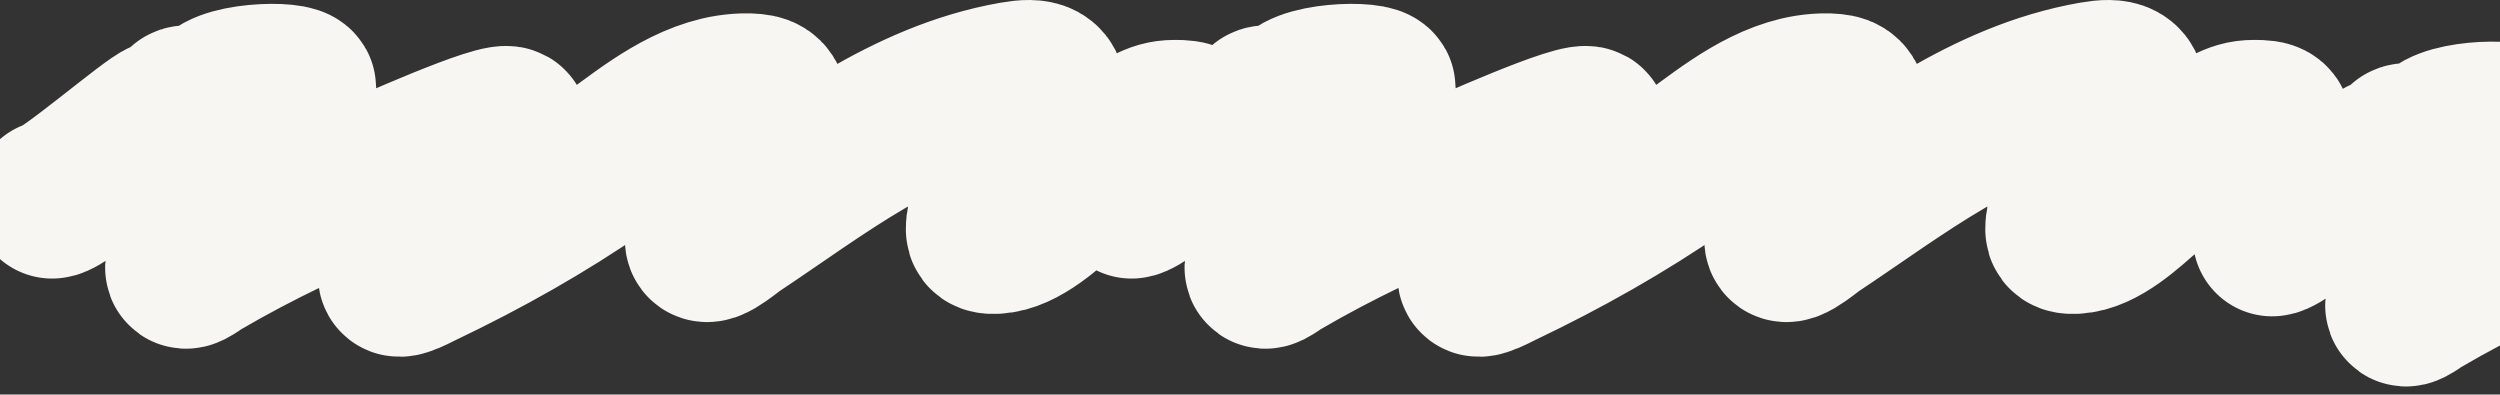 <svg width="1920" height="303" fill="none" xmlns="http://www.w3.org/2000/svg"><rect width="100%" height="100%" fill="#333333" stroke="none"/><path d="M40 152.935c9.178 0 77.211-58.768 85.676-61.295 40.425-12.071-9.058-9.801 37.775-12.704 2.612-16.768 64.488-17.827 64.488-11.094 0 5.982-6.888 13.3-9.944 18.378-3.968 6.593-8.035 13.122-12.154 19.648-13.14 20.813-24.894 41.97-39.778 61.992-8.071 10.857-19.156 22.595-23.706 35.062-3.228 8.846 7.037.284 11.853-2.541 43.315-25.405 87.613-45.858 134.702-65.973.263-.112 99.954-45.136 102.156-37.179 3.035 10.965-18.169 32.536-24.409 40.143-19.173 23.372-41.989 44.003-58.863 68.768-9.319 13.677 8.975 3.29 16.574-.339 47.84-22.841 93.467-48.56 136.008-77.914 27.577-19.029 57.172-45.688 92.513-54.201 8.158-1.966 20.574-3.391 29.13-1.694 24.251 4.81-15.148 58.398-18.583 64.364-8.06 13.999-17.495 28.142-21.898 43.361-4.827 16.687 17.26-2.866 22.902-6.606C629.274 130.135 695.498 76.762 778.9 62.168c17.632-3.085 27.313-.851 24.409 16.43-3.982 23.7-22.719 46.527-35.458 67.497-6.033 9.931-11.15 18.827-11.15 30.065 0 3.758 3.673 4.055 7.634 3.896 19.905-.8 41.573-21.734 54.443-32.86 19.382-16.755 38.66-37.431 62.479-49.882 7.125-3.724 12.823-5.674 20.994-5.674 11.727 0 16.919 1.306 11.753 12.195M869 152.935c9.178 0 77.211-58.768 85.676-61.295 40.425-12.071-9.058-9.801 37.775-12.704 2.612-16.768 64.489-17.827 64.489-11.094 0 5.982-6.89 13.3-9.95 18.378-3.96 6.593-8.03 13.122-12.15 19.648-13.14 20.813-24.89 41.97-39.777 61.992-8.071 10.857-19.156 22.595-23.706 35.062-3.228 8.846 7.037.284 11.853-2.541 43.32-25.405 87.61-45.858 134.7-65.973.26-.112 99.96-45.136 102.16-37.179 3.03 10.965-18.17 32.536-24.41 40.143-19.17 23.372-41.99 44.003-58.86 68.768-9.32 13.677 8.97 3.29 16.57-.339 47.84-22.841 93.47-48.56 136.01-77.914 27.57-19.029 57.17-45.688 92.51-54.201 8.16-1.966 20.58-3.391 29.13-1.694 24.25 4.81-15.15 58.398-18.58 64.364-8.06 13.999-17.5 28.142-21.9 43.361-4.83 16.687 17.26-2.866 22.9-6.606 64.83-42.976 131.06-96.349 214.46-110.943 17.63-3.085 27.31-.851 24.41 16.43-3.98 23.7-22.72 46.527-35.46 67.497-6.03 9.931-11.15 18.827-11.15 30.065 0 3.758 3.67 4.055 7.64 3.896 19.9-.8 41.57-21.734 54.44-32.86 19.38-16.755 38.66-37.431 62.48-49.882 7.12-3.724 12.82-5.674 20.99-5.674 11.73 0 16.92 1.306 11.75 12.195M1745 181.935c9.18 0 77.21-58.768 85.68-61.295 40.42-12.071-9.06-9.801 37.77-12.704 2.61-16.768 64.49-17.827 64.49-11.094 0 5.982-6.89 13.3-9.95 18.378-3.96 6.592-8.03 13.122-12.15 19.648-13.14 20.813-24.89 41.97-39.78 61.992-8.07 10.857-19.15 22.595-23.7 35.062-3.23 8.846 7.03.284 11.85-2.541 43.32-25.405 87.61-45.858 134.7-65.973.26-.112 99.96-45.136 102.16-37.179 3.03 10.965-18.17 32.536-24.41 40.143-19.17 23.372-41.99 44.003-58.86 68.768-9.32 13.677 8.97 3.29 16.57-.339 47.84-22.841 93.47-48.56 136.01-77.914 27.57-19.029 57.17-45.688 92.51-54.201 8.16-1.966 20.58-3.391 29.13-1.694 24.25 4.811-15.15 58.398-18.58 64.364-8.06 13.999-17.5 28.142-21.9 43.361-4.83 16.687 17.26-2.866 22.9-6.606 64.83-42.976 131.06-96.349 214.46-110.943 17.63-3.086 27.31-.851 24.41 16.43-3.98 23.7-22.72 46.527-35.46 67.497-6.03 9.931-11.15 18.827-11.15 30.065 0 3.758 3.67 4.055 7.64 3.896 19.9-.8 41.57-21.734 54.44-32.86 19.38-16.755 38.66-37.431 62.48-49.882 7.12-3.724 12.82-5.674 20.99-5.674 11.73 0 16.92 1.306 11.75 12.195" stroke="#F8F6F2" stroke-width="122" stroke-linecap="round"/></svg>